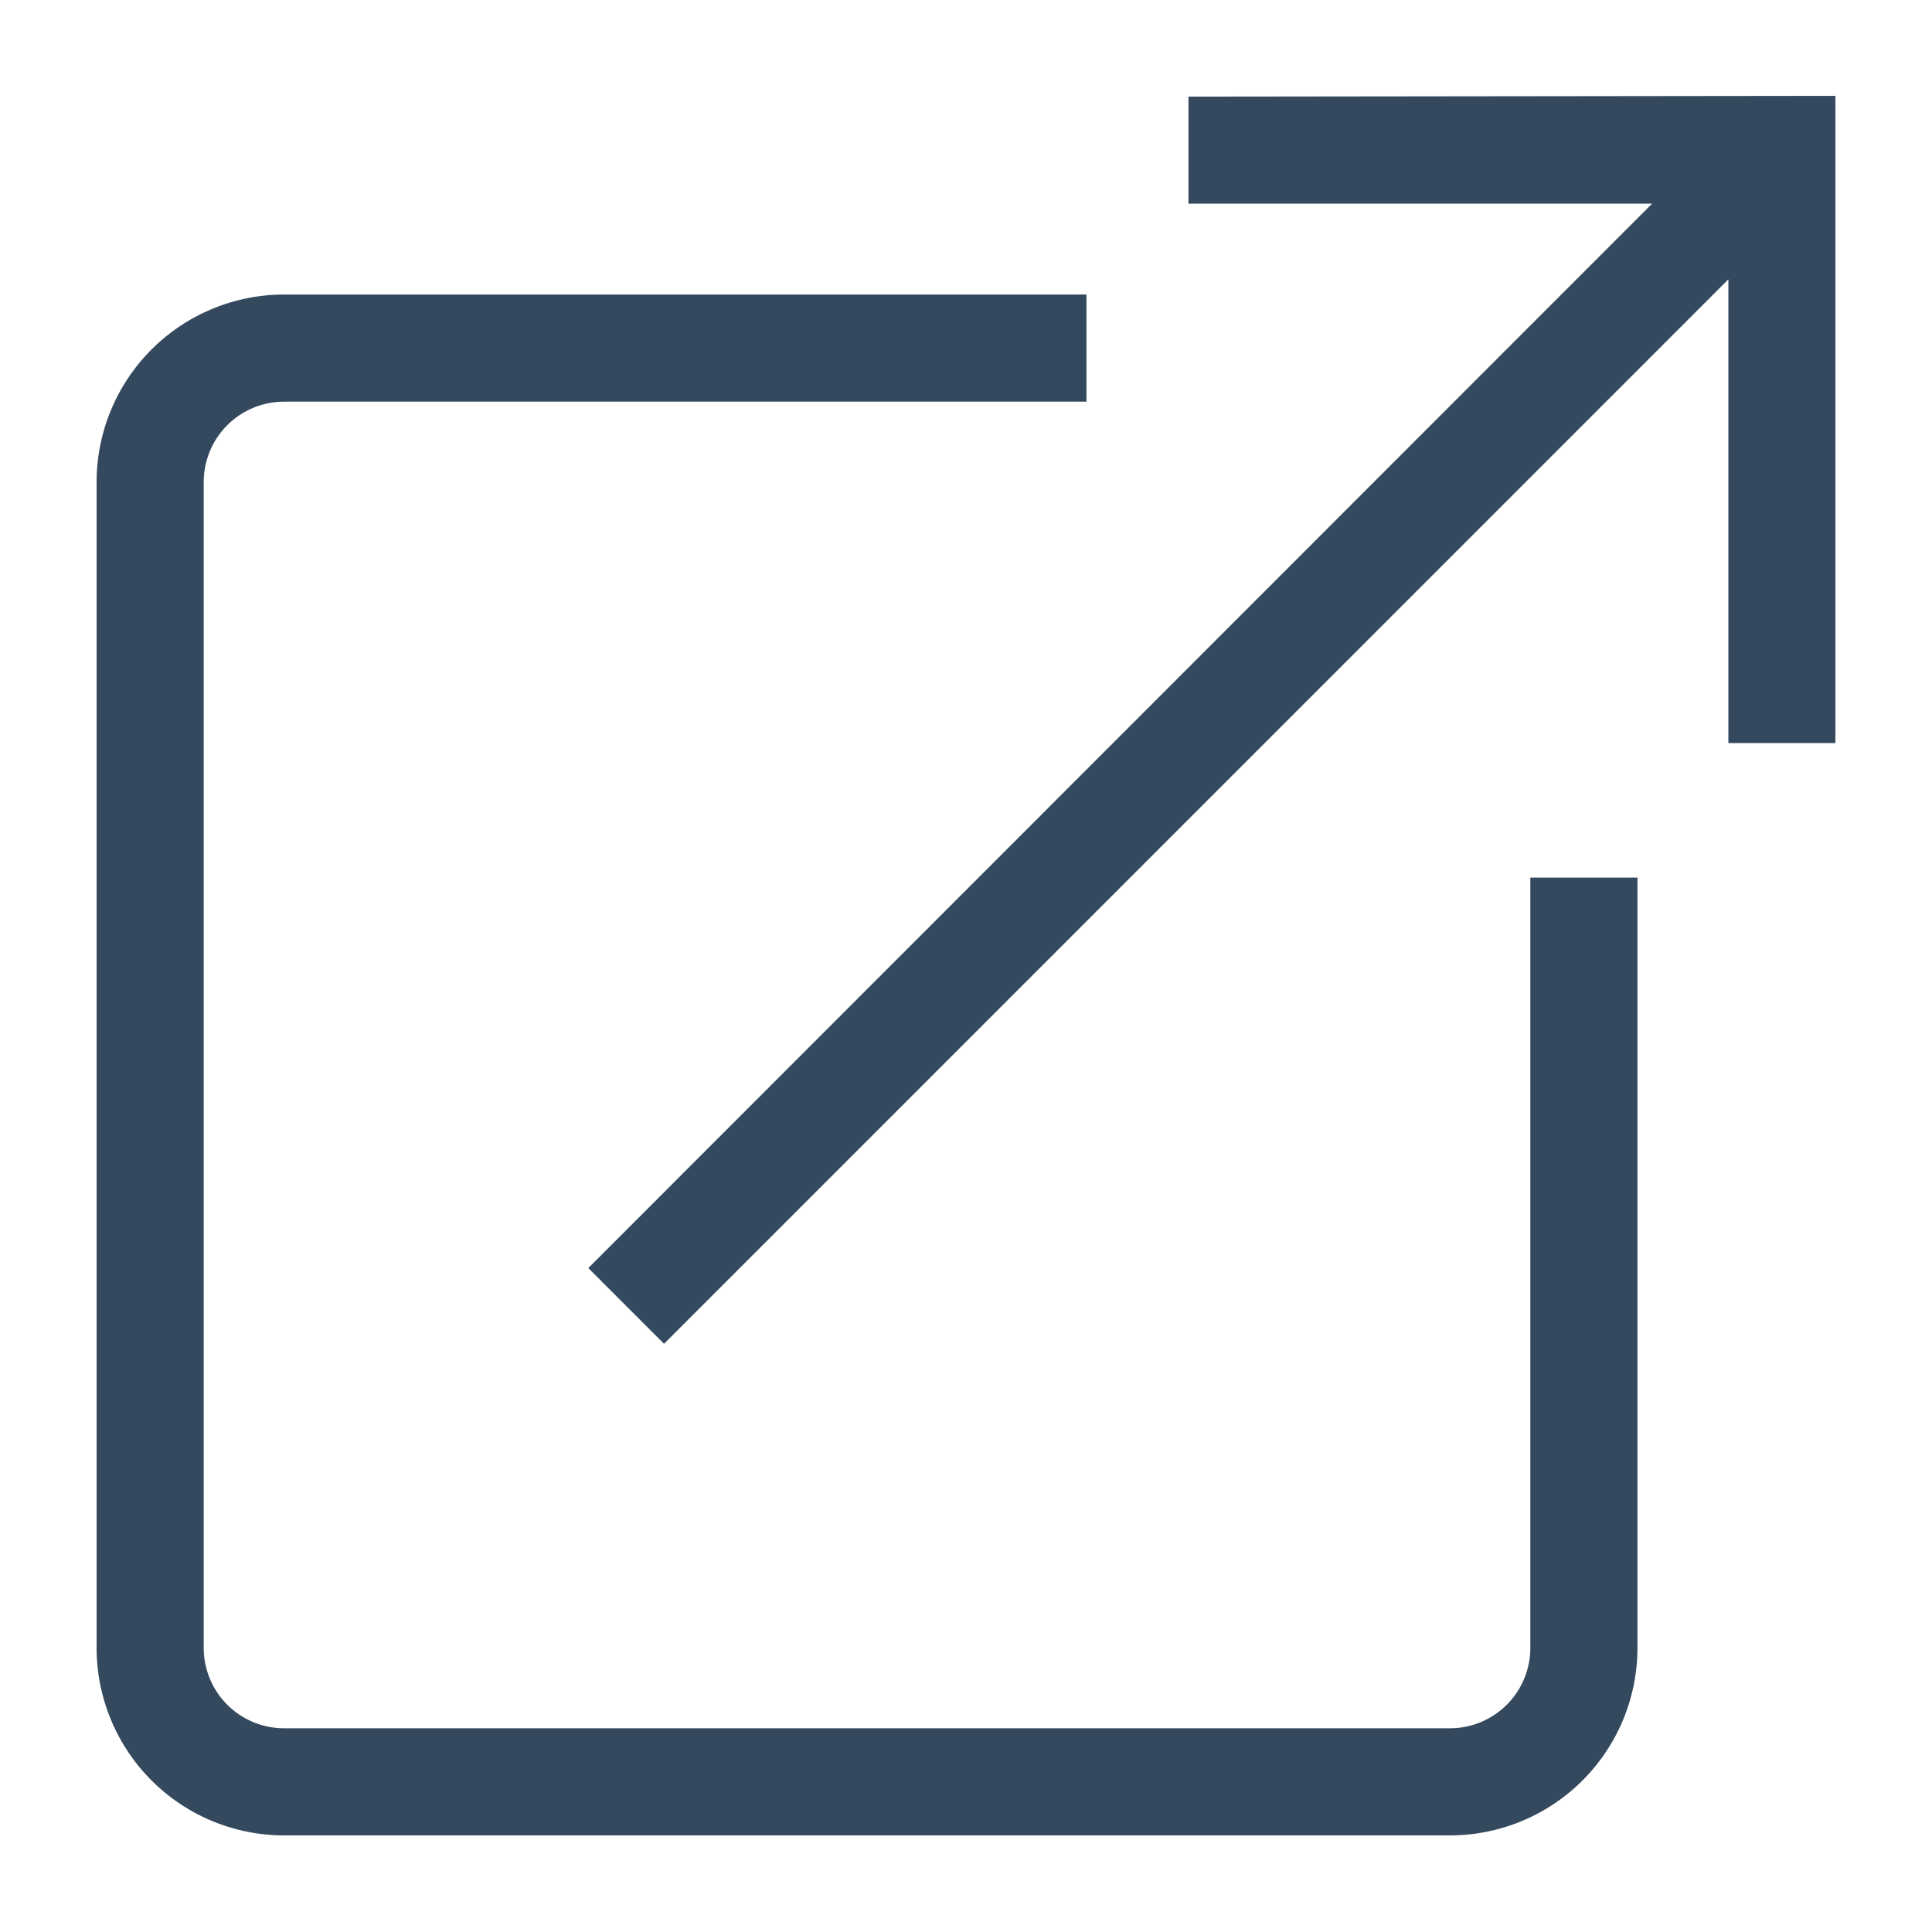 <svg xmlns="http://www.w3.org/2000/svg" width="20" height="20" viewBox="0 0 20 20">
	<defs>
		<style>.a{fill:rgba(0,0,0,0);}.b{fill:#34495e;}</style>
	</defs>
	<rect class="a" width="20" height="20"/>
		<path class="b" d="M32.363,33.581a.832.832,0,0,1-.831.831H19.461a.832.832,0,0,1-.831-.831V21.51a.832.832,0,0,1,.831-.831h8.307V19.57H19.461a1.942,1.942,0,0,0-1.94,1.94V33.581a1.942,1.942,0,0,0,1.94,1.94H31.532a1.942,1.942,0,0,0,1.94-1.94V25.606H32.363Zm-3.539-16.06v1.108h4.8L22.611,29.648l.784.784L34.413,19.413v4.8h1.108v-6.7Z" transform="translate(-16.521 -16.521)"/>
</svg>